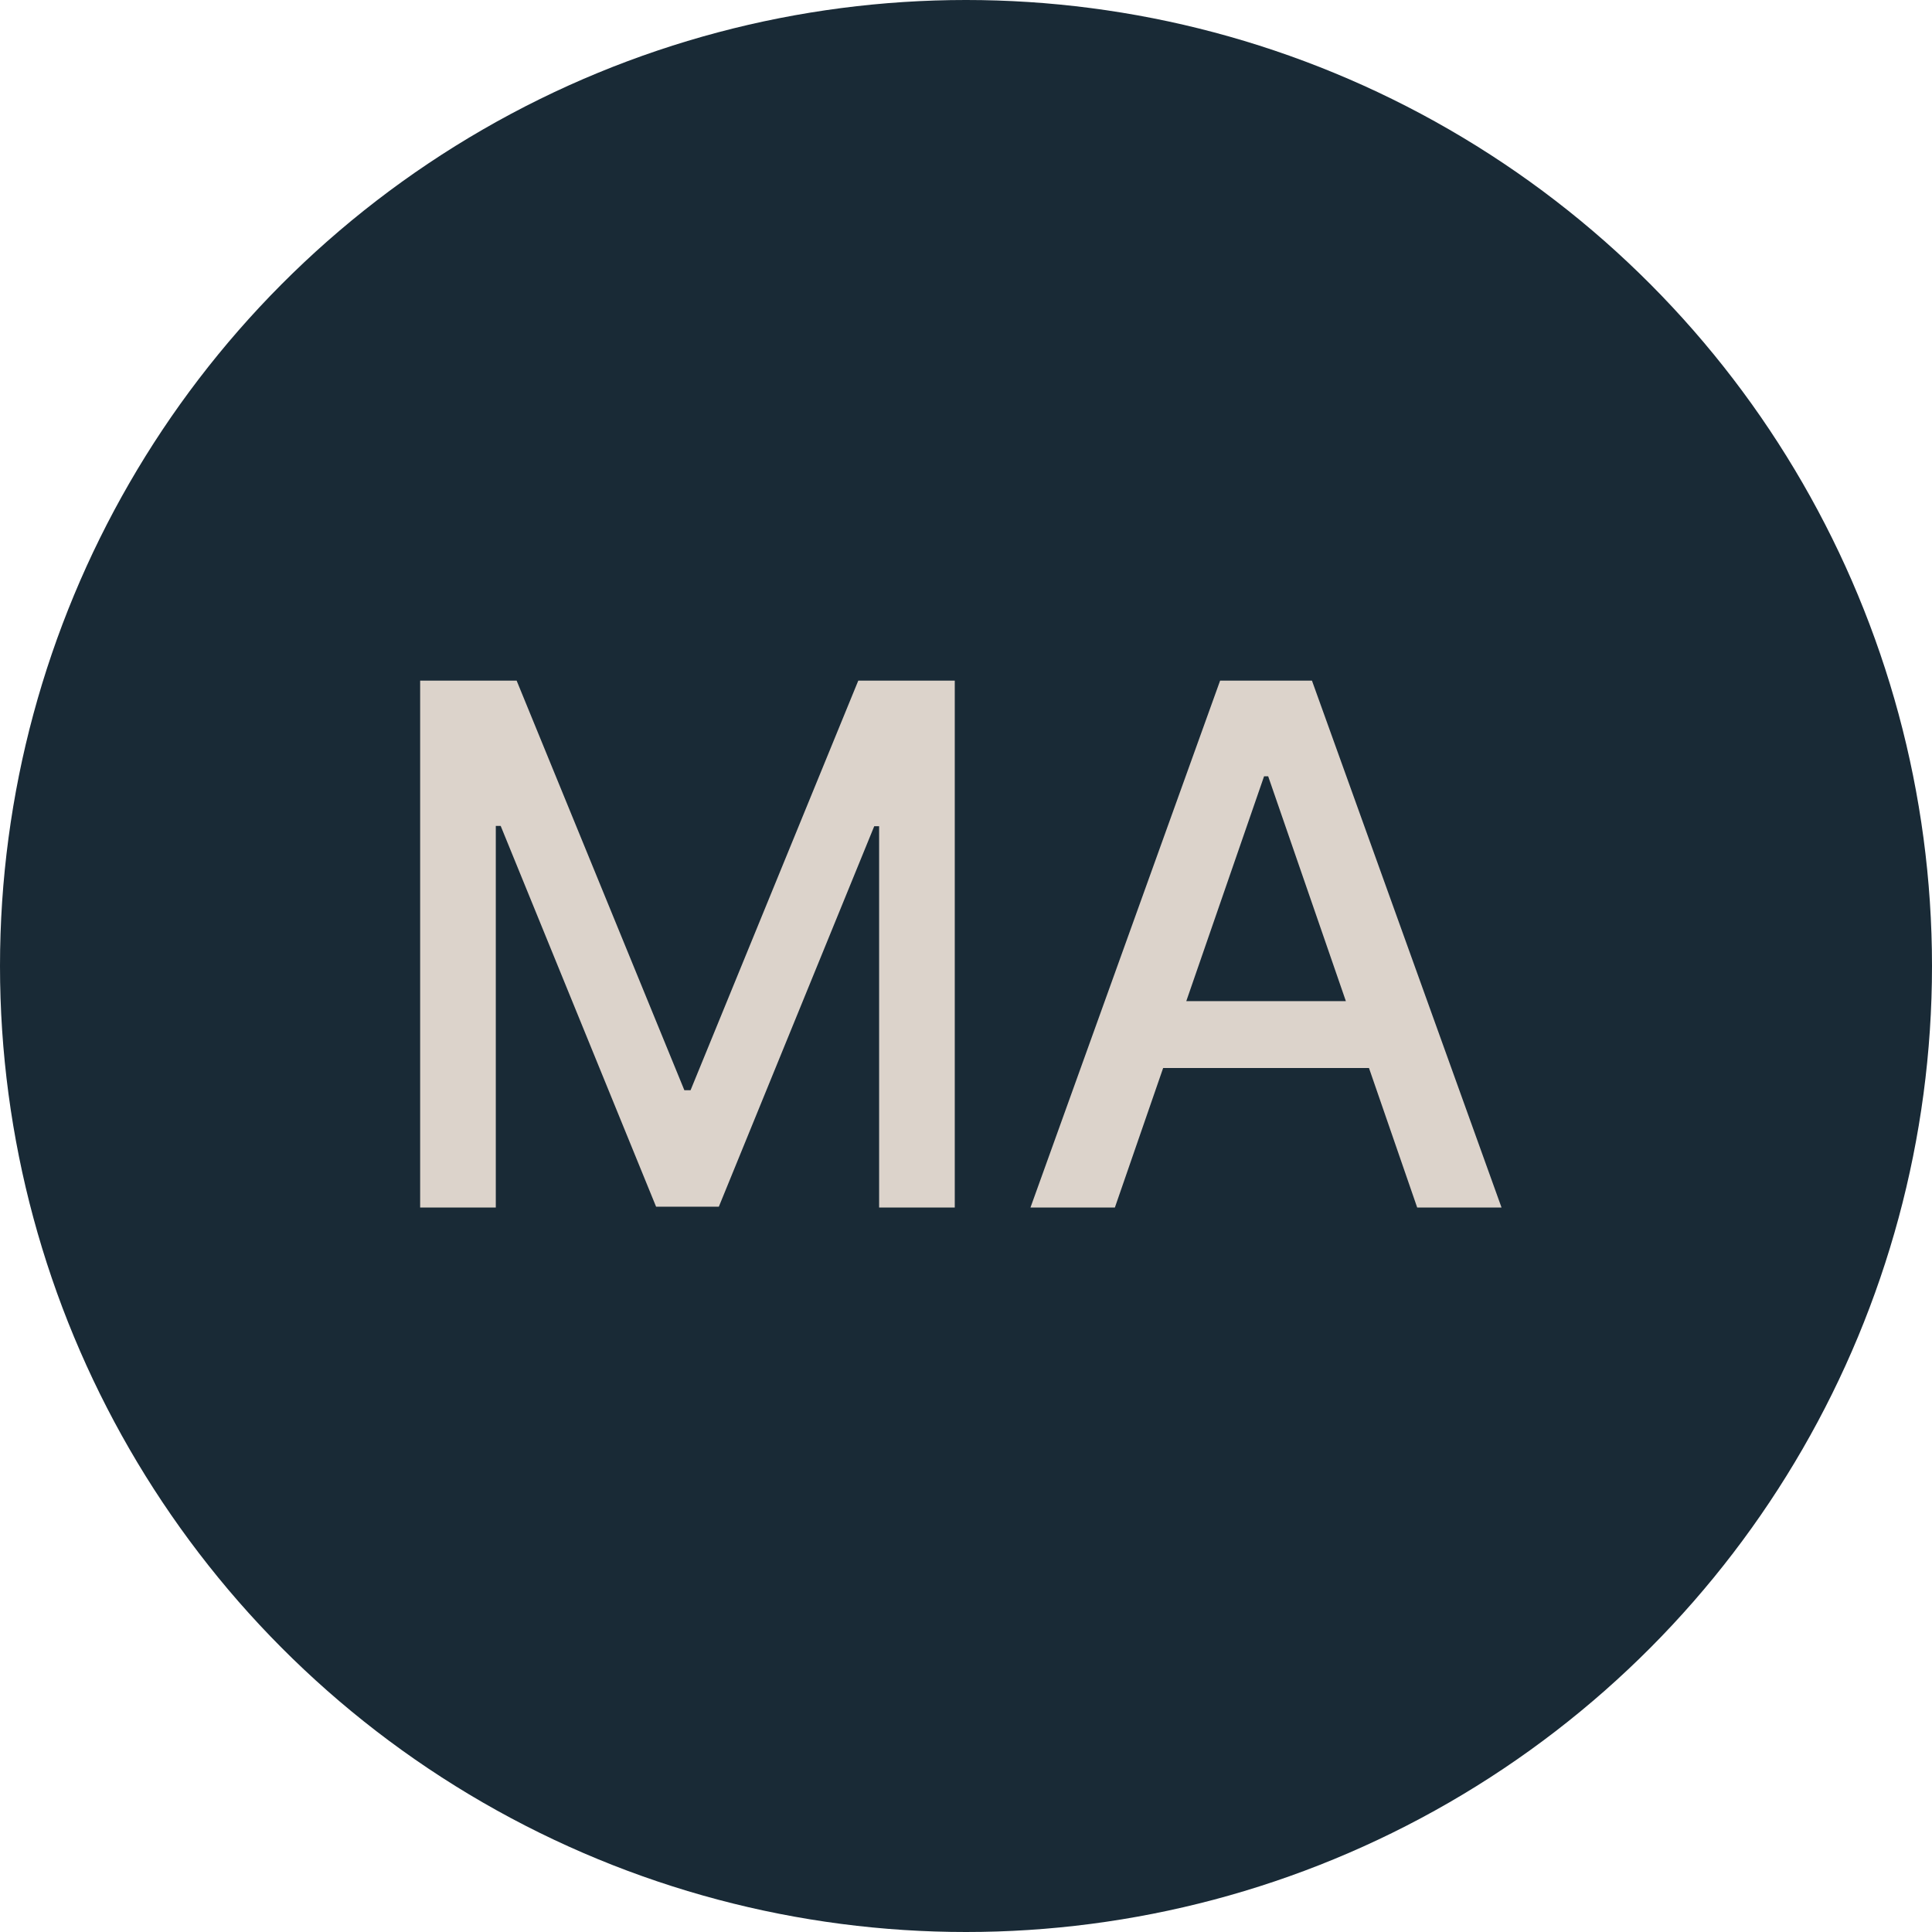 <svg width="32" height="32" viewBox="0 0 32 32" fill="none" xmlns="http://www.w3.org/2000/svg">
<circle cx="16" cy="16" r="16" fill="#192A36"/>
<path d="M6.959 11.273H8.557L11.335 18.057H11.438L14.216 11.273H15.814V20H14.561V13.685H14.48L11.906 19.987H10.867L8.293 13.68H8.212V20H6.959V11.273ZM18.466 20H17.068L20.209 11.273H21.73L24.87 20H23.473L21.005 12.858H20.937L18.466 20ZM18.7 16.582H23.234V17.69H18.7V16.582Z" fill="#DCD3CB"/>
</svg>
